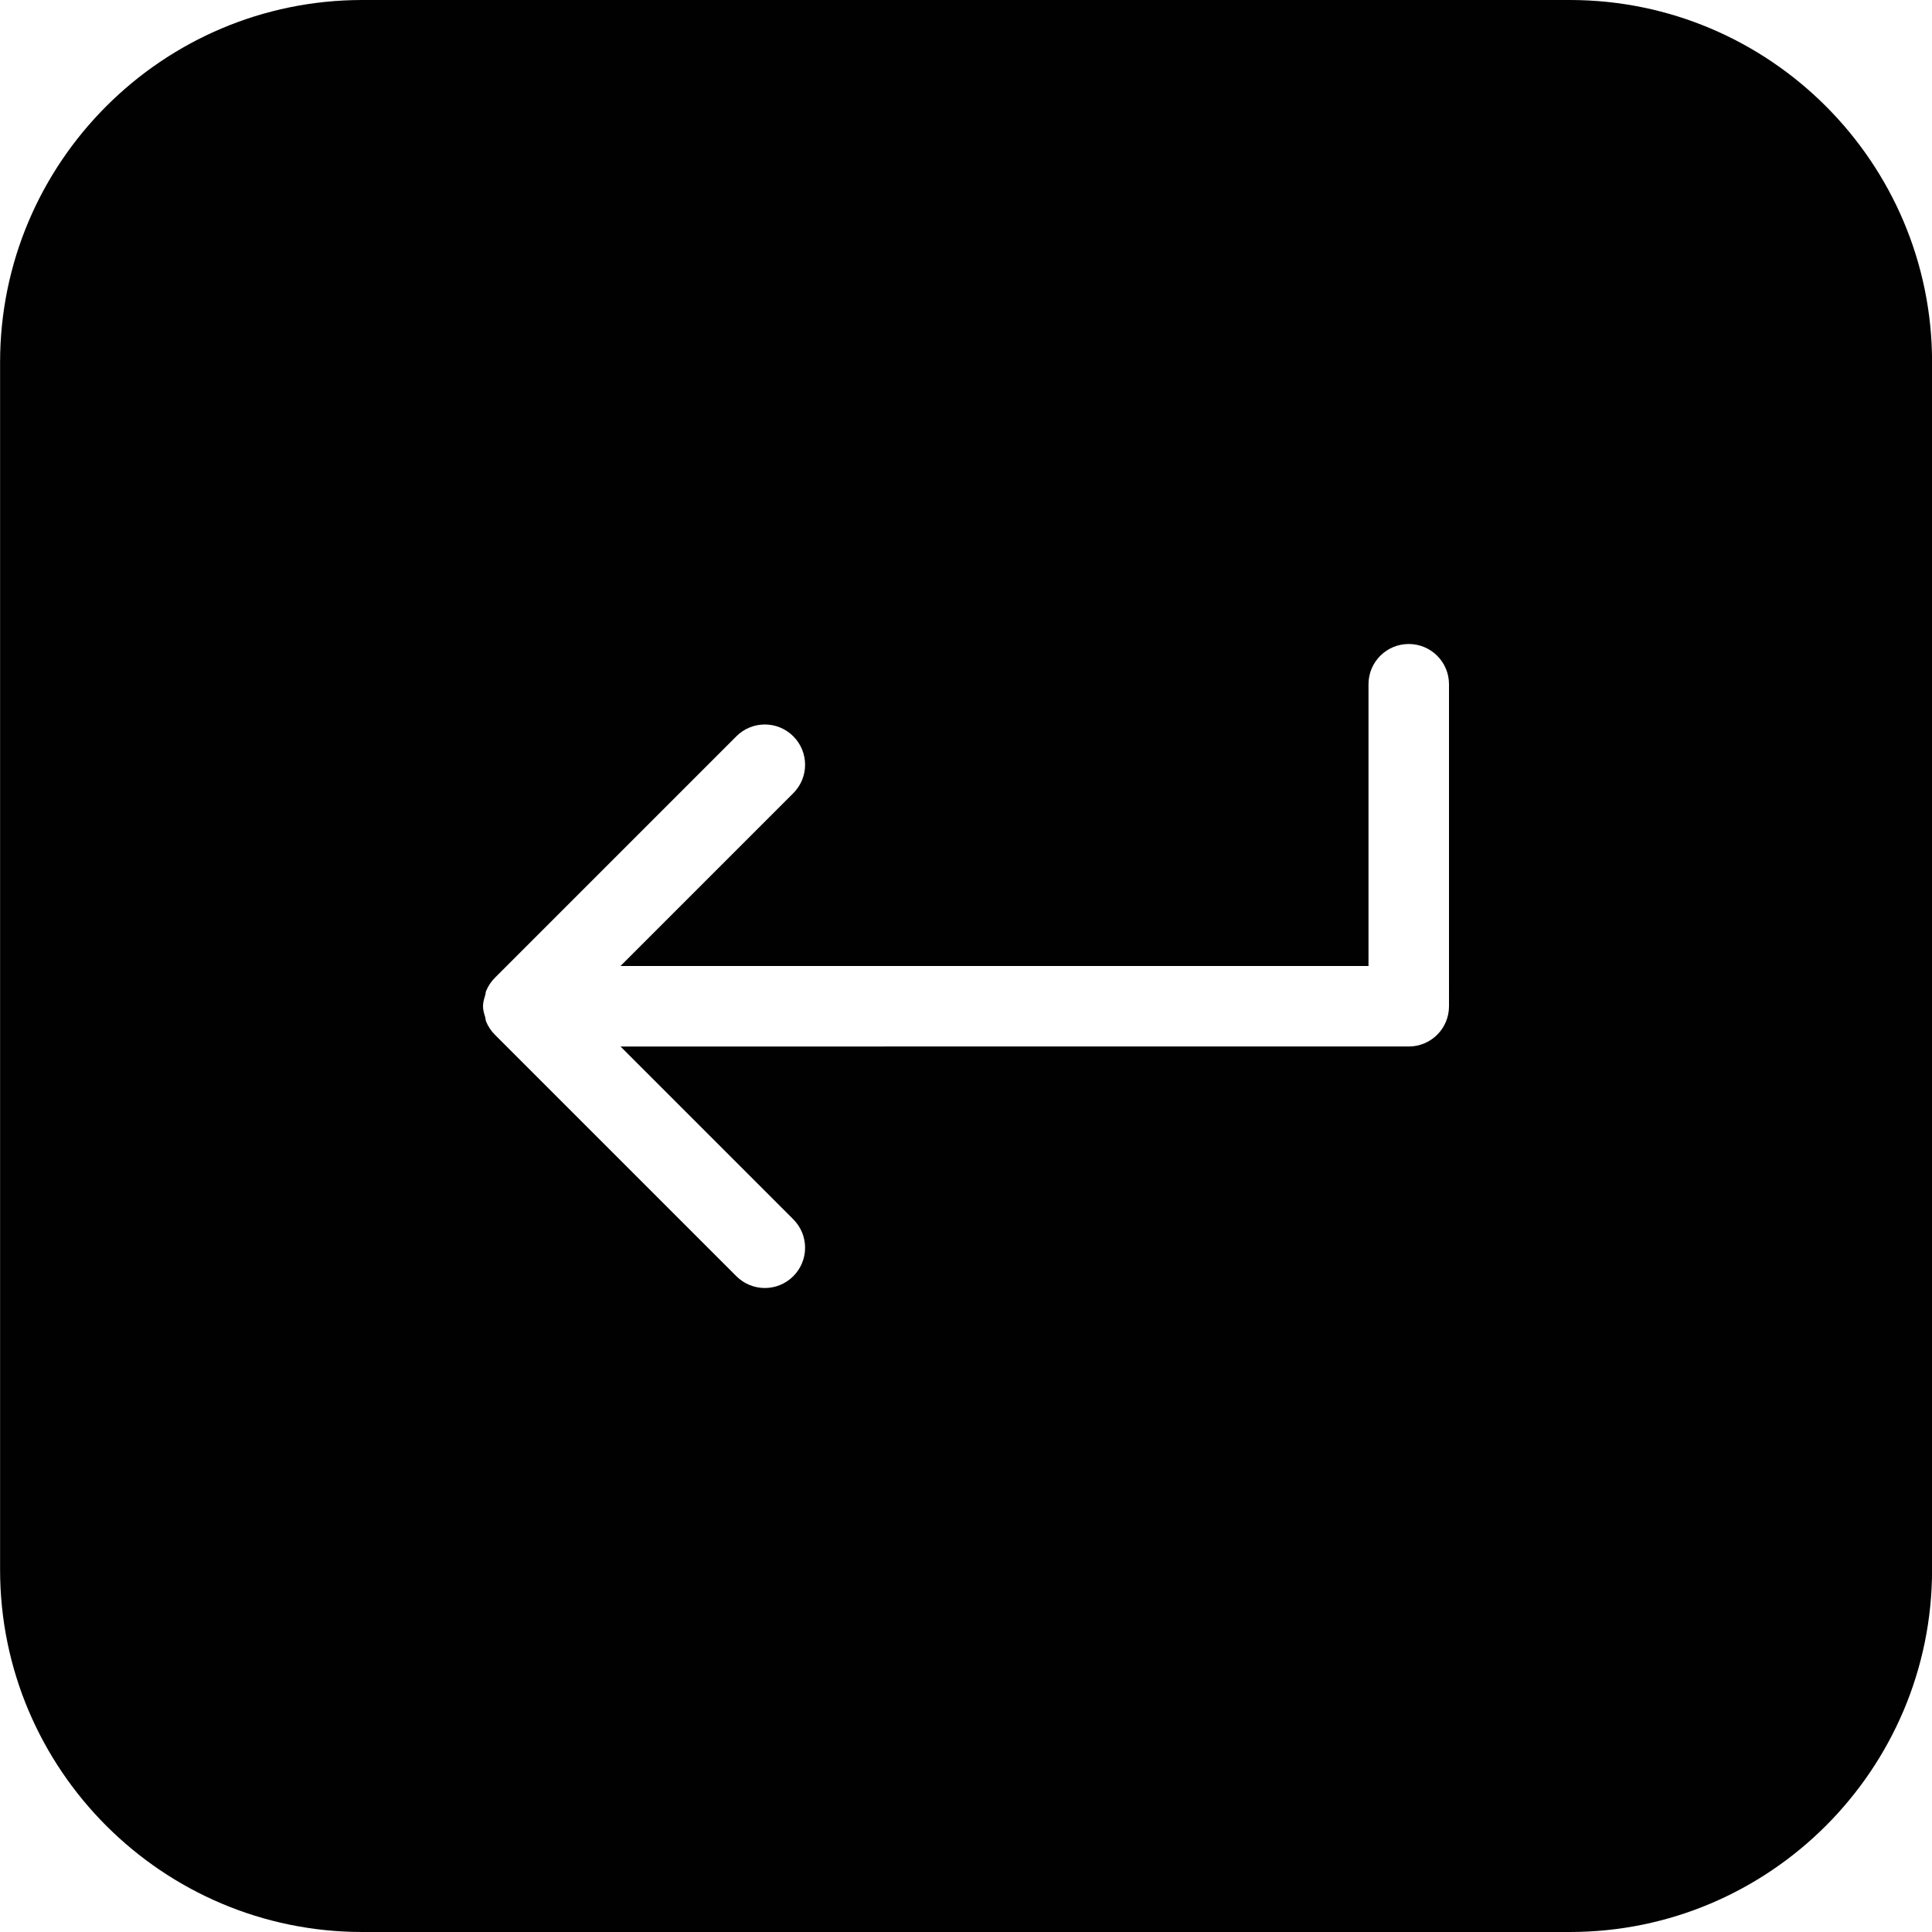 <?xml version="1.0" encoding="utf-8"?>
<!-- Generator: Adobe Illustrator 17.0.0, SVG Export Plug-In . SVG Version: 6.00 Build 0)  -->
<!DOCTYPE svg PUBLIC "-//W3C//DTD SVG 1.1//EN" "http://www.w3.org/Graphics/SVG/1.1/DTD/svg11.dtd">
<svg version="1.1" xmlns="http://www.w3.org/2000/svg" xmlns:xlink="http://www.w3.org/1999/xlink" x="0px" y="0px" width="48px"
	 height="48px" viewBox="0 0 48 48" enable-background="new 0 0 48 48" xml:space="preserve">
<g id="Layer_3">
	<path fill="#010101" d="M39.002,0h-30c-4.963,0-9,4.037-9,9v30c0,4.963,4.037,9,9,9h30c4.963,0,9-4.037,9-9V9
		C48.002,4.037,43.965,0,39.002,0z M36,25c0,0.553-0.447,1-1,1H15.416l4.293,4.293c0.391,0.391,0.391,1.023,0,1.414
		C19.514,31.902,19.258,32,19.002,32c-0.256,0-0.512-0.098-0.707-0.293L12.3,25.712c-0.096-0.094-0.172-0.208-0.224-0.335
		c-0.013-0.032-0.011-0.067-0.02-0.101C12.029,25.187,12,25.098,12,25c0-0.099,0.029-0.188,0.056-0.278
		c0.01-0.033,0.007-0.068,0.02-0.099c0.052-0.127,0.128-0.24,0.224-0.335l5.995-5.995c0.391-0.391,1.023-0.391,1.414,0
		c0.391,0.391,0.391,1.023,0,1.414L15.416,24H34v-7c0-0.553,0.447-1,1-1c0.553,0,1,0.447,1,1V25z"/>
</g>
<g id="nyt_x5F_exporter_x5F_info" display="none">
</g>
</svg>
